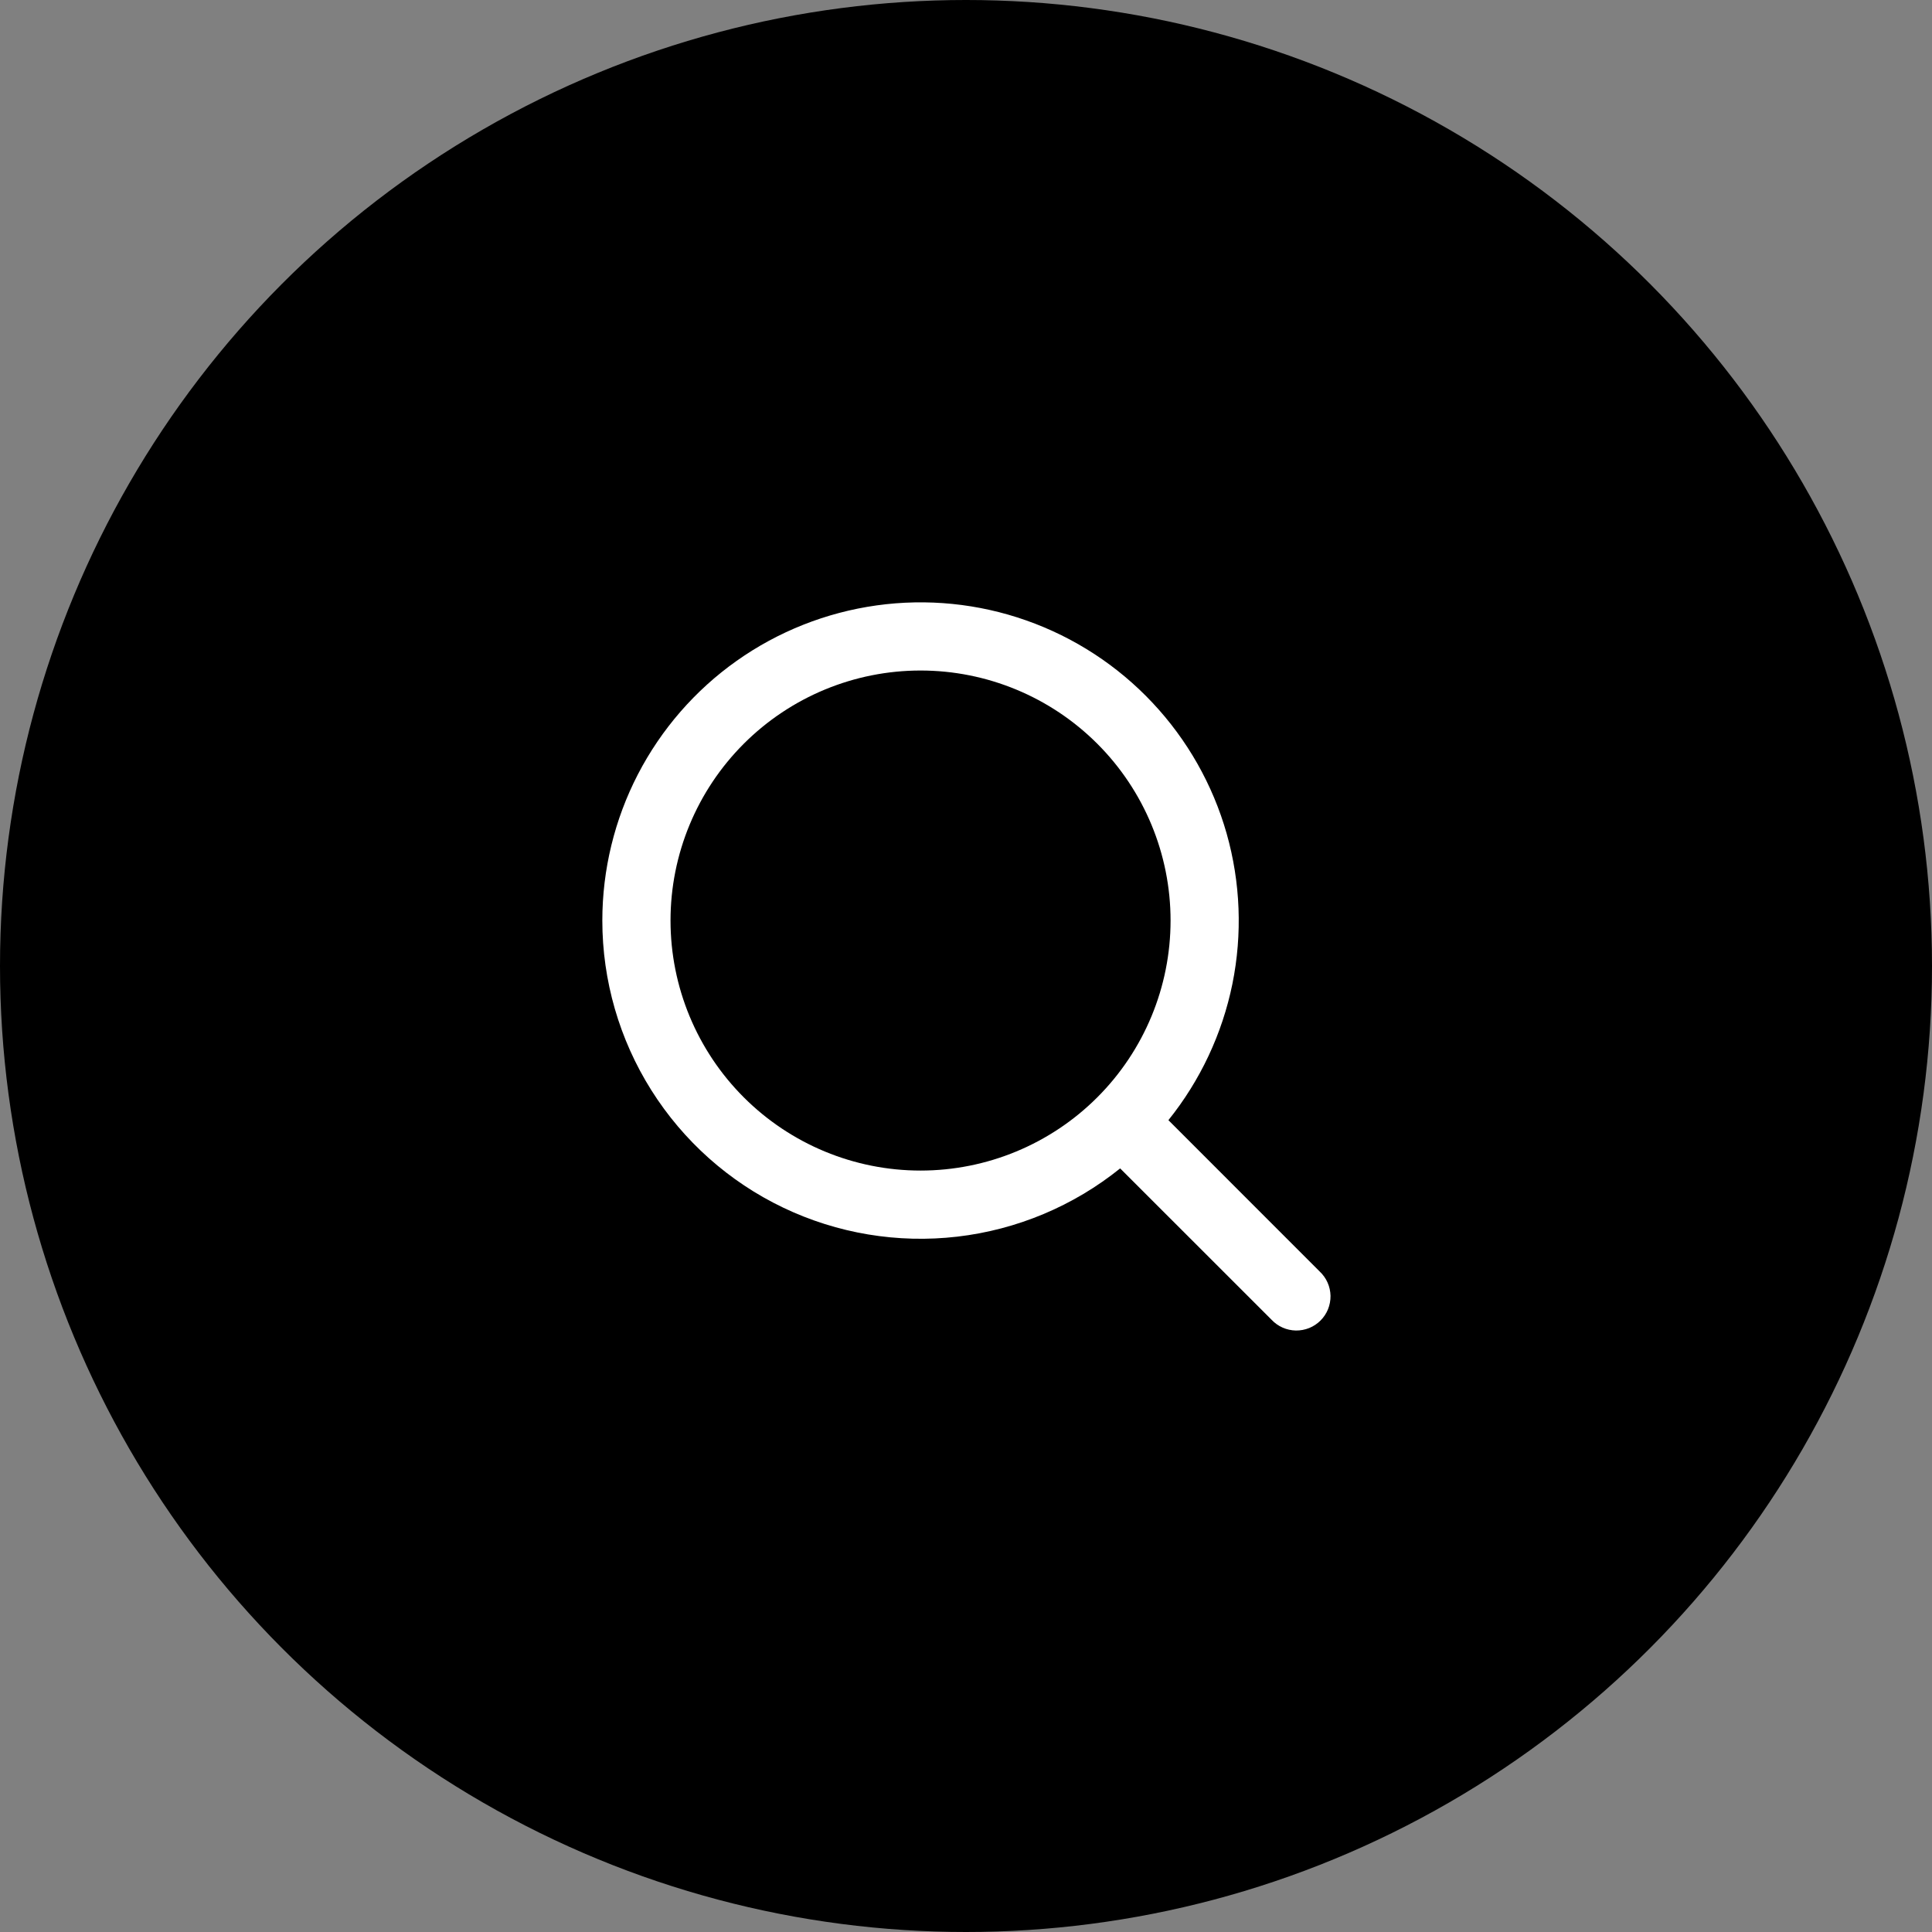 <svg width="34" height="34" viewBox="0 0 34 34" fill="none" xmlns="http://www.w3.org/2000/svg">
<rect x="0" y="0" width="34" height="34" fill="#808080" stroke="none"/>
<circle cx="17" cy="17" r="17" fill="black"/>
<path fill-rule="evenodd" clip-rule="evenodd" d="M16.2 11.8C15.033 11.8 13.914 12.264 13.089 13.089C12.264 13.914 11.8 15.033 11.8 16.2C11.8 17.367 12.264 18.486 13.089 19.311C13.914 20.136 15.033 20.6 16.2 20.6C17.367 20.6 18.486 20.136 19.311 19.311C20.136 18.486 20.6 17.367 20.6 16.2C20.6 15.033 20.136 13.914 19.311 13.089C18.486 12.264 17.367 11.8 16.2 11.8ZM10.6 16.2C10.6 15.305 10.815 14.422 11.226 13.627C11.638 12.832 12.234 12.146 12.965 11.629C13.696 11.112 14.54 10.778 15.427 10.654C16.314 10.53 17.218 10.621 18.062 10.919C18.907 11.217 19.668 11.713 20.281 12.366C20.894 13.018 21.342 13.808 21.587 14.669C21.831 15.531 21.866 16.438 21.688 17.316C21.509 18.193 21.123 19.015 20.562 19.713L23.224 22.376C23.283 22.431 23.33 22.497 23.363 22.571C23.396 22.644 23.413 22.724 23.415 22.804C23.416 22.885 23.401 22.965 23.371 23.04C23.341 23.114 23.296 23.182 23.239 23.239C23.182 23.296 23.114 23.341 23.04 23.371C22.965 23.401 22.885 23.416 22.804 23.415C22.724 23.413 22.644 23.396 22.571 23.363C22.497 23.33 22.431 23.283 22.376 23.224L19.713 20.562C18.89 21.224 17.897 21.641 16.847 21.763C15.798 21.885 14.735 21.708 13.782 21.252C12.829 20.796 12.025 20.079 11.462 19.185C10.899 18.291 10.6 17.256 10.6 16.2Z" fill="white"/>
</svg>
